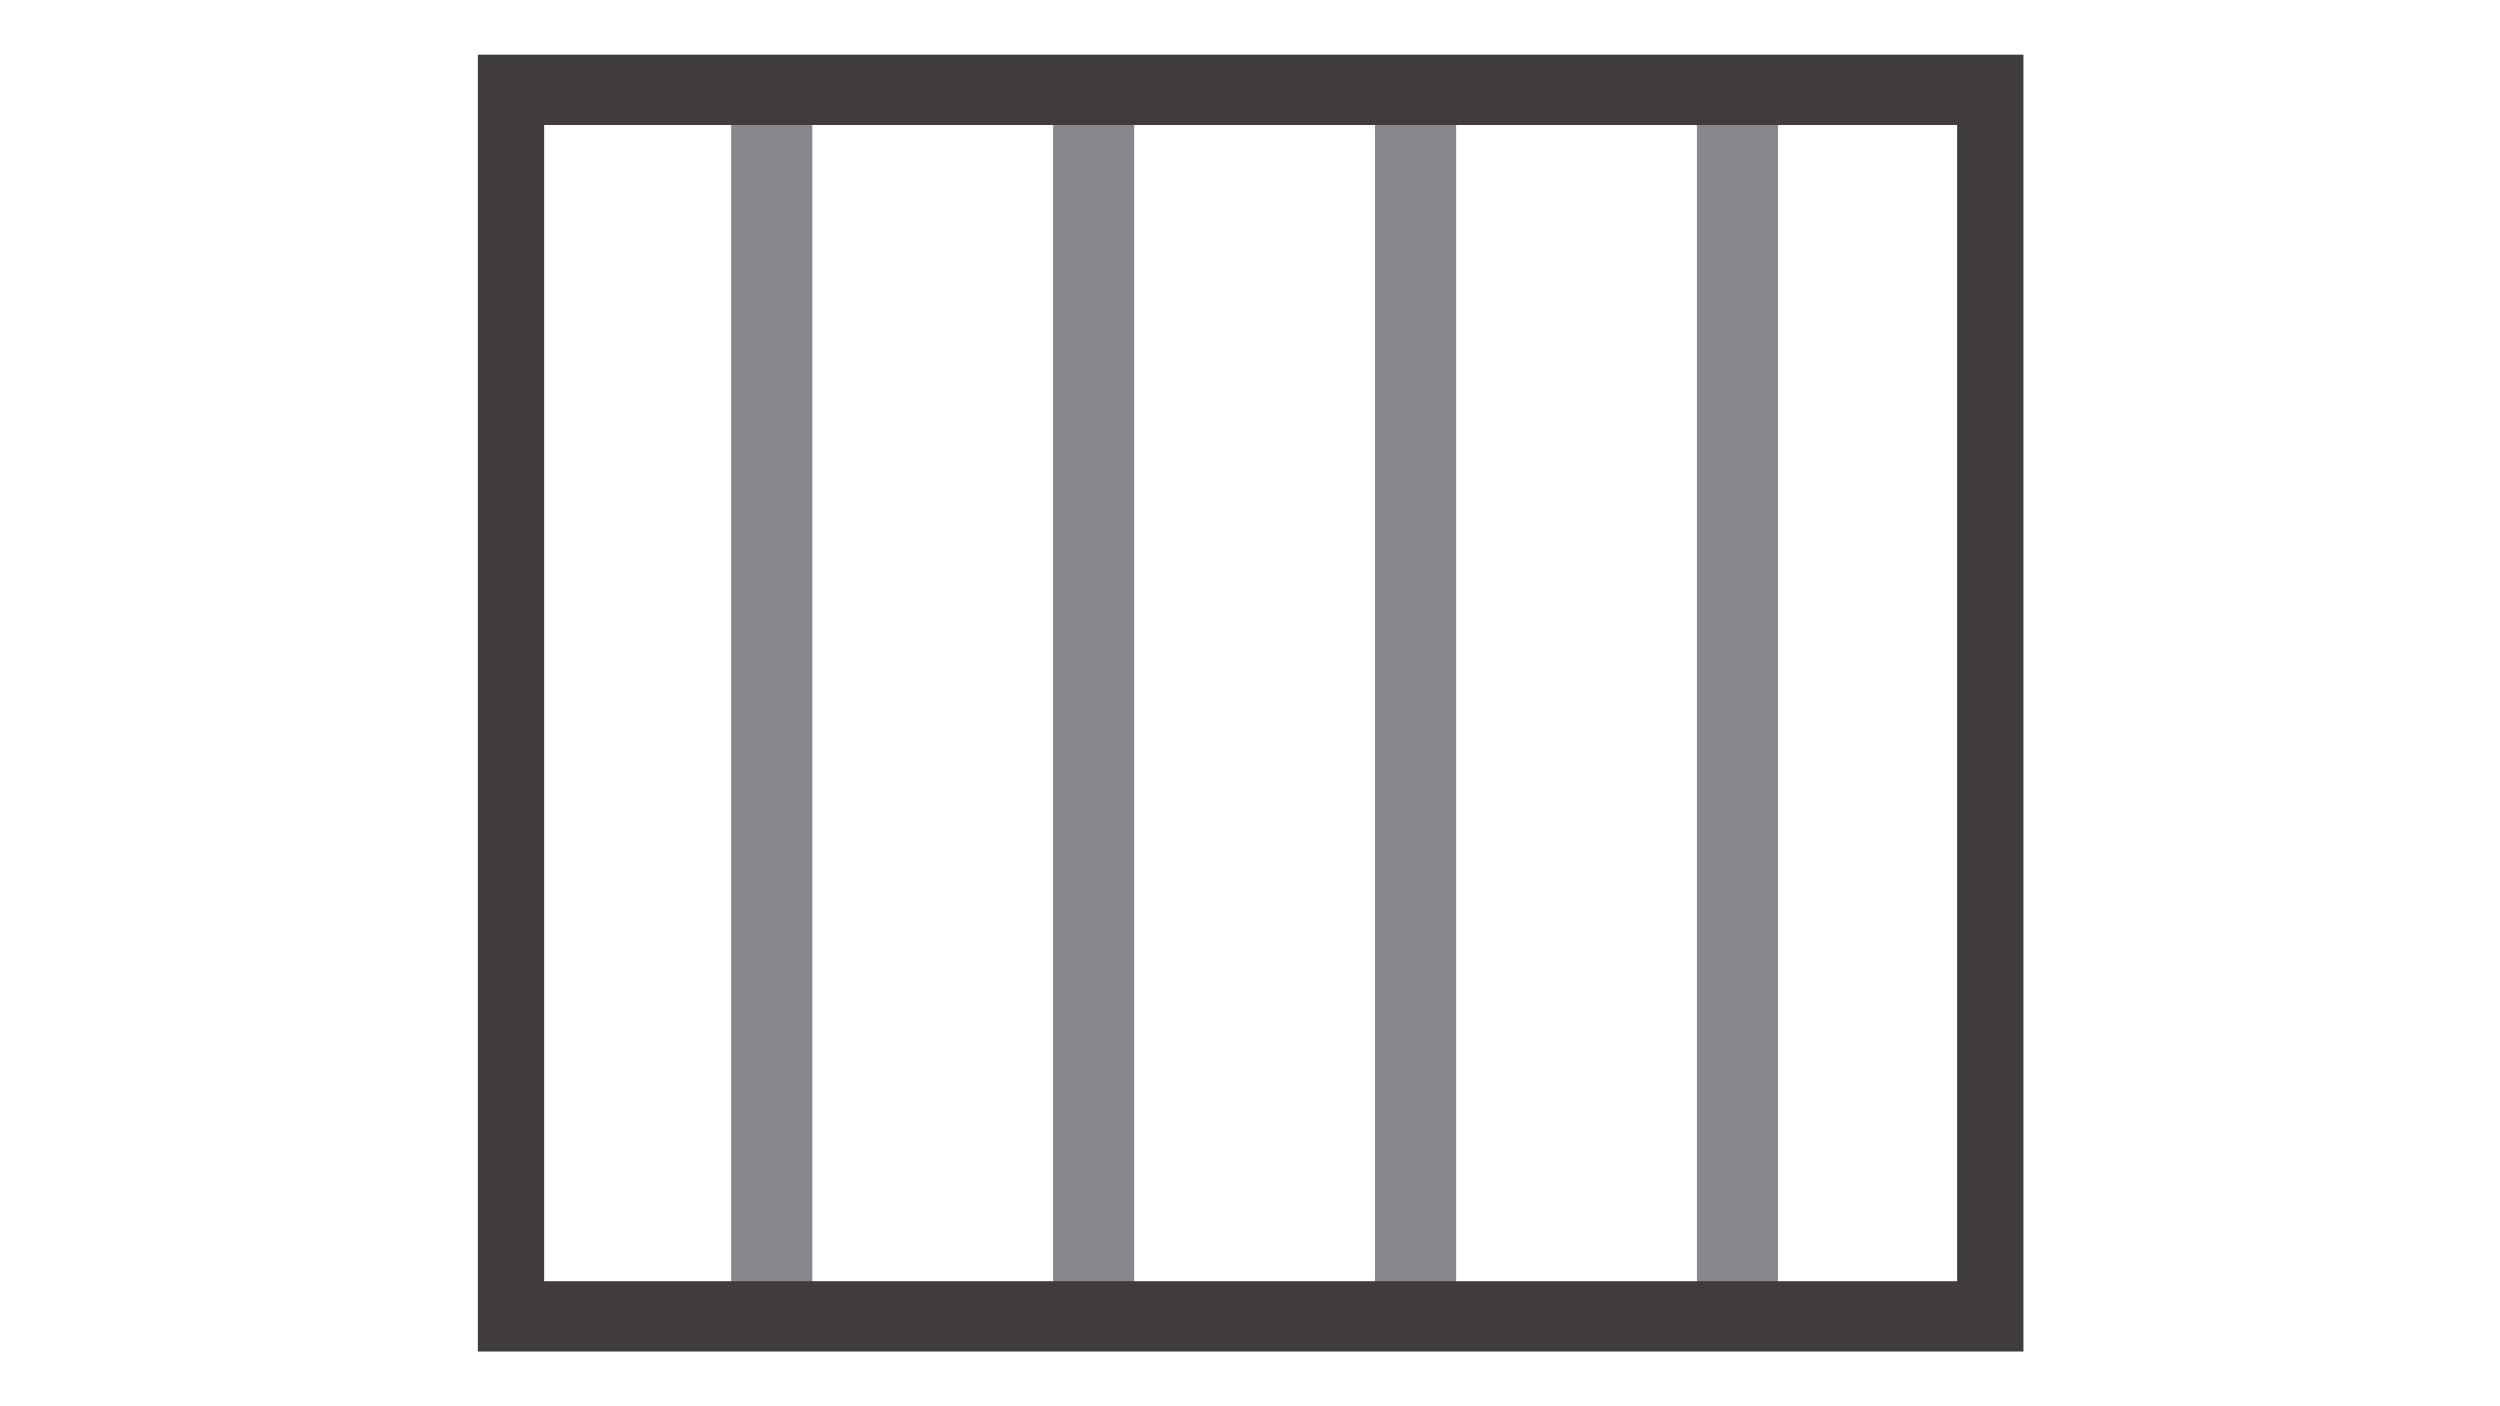 <?xml version="1.0" encoding="utf-8"?>
<!-- Generator: Adobe Illustrator 23.0.5, SVG Export Plug-In . SVG Version: 6.00 Build 0)  -->
<svg version="1.1" id="圖層_1" xmlns="http://www.w3.org/2000/svg" xmlns:xlink="http://www.w3.org/1999/xlink" x="0px" y="0px"
	 viewBox="0 0 1920 1080" style="enable-background:new 0 0 1920 1080;" xml:space="preserve">
<style type="text/css">
	.st0{fill:#87888C;}
	.st1{fill:#403C3D;}
</style>
<g>
	<rect x="561.54" y="95.28" class="st0" width="62.31" height="890.92"/>
	<rect x="808.77" y="71.6" class="st0" width="62.31" height="914.6"/>
	<rect x="1056" y="83.44" class="st0" width="62.31" height="902.76"/>
	<rect x="1303.23" y="83.44" class="st0" width="62.31" height="902.76"/>
	<path class="st1" d="M367,42v996h1187V42H367z M1503.09,983.98H417.91V96.02h1085.17V983.98z"/>
</g>
</svg>
